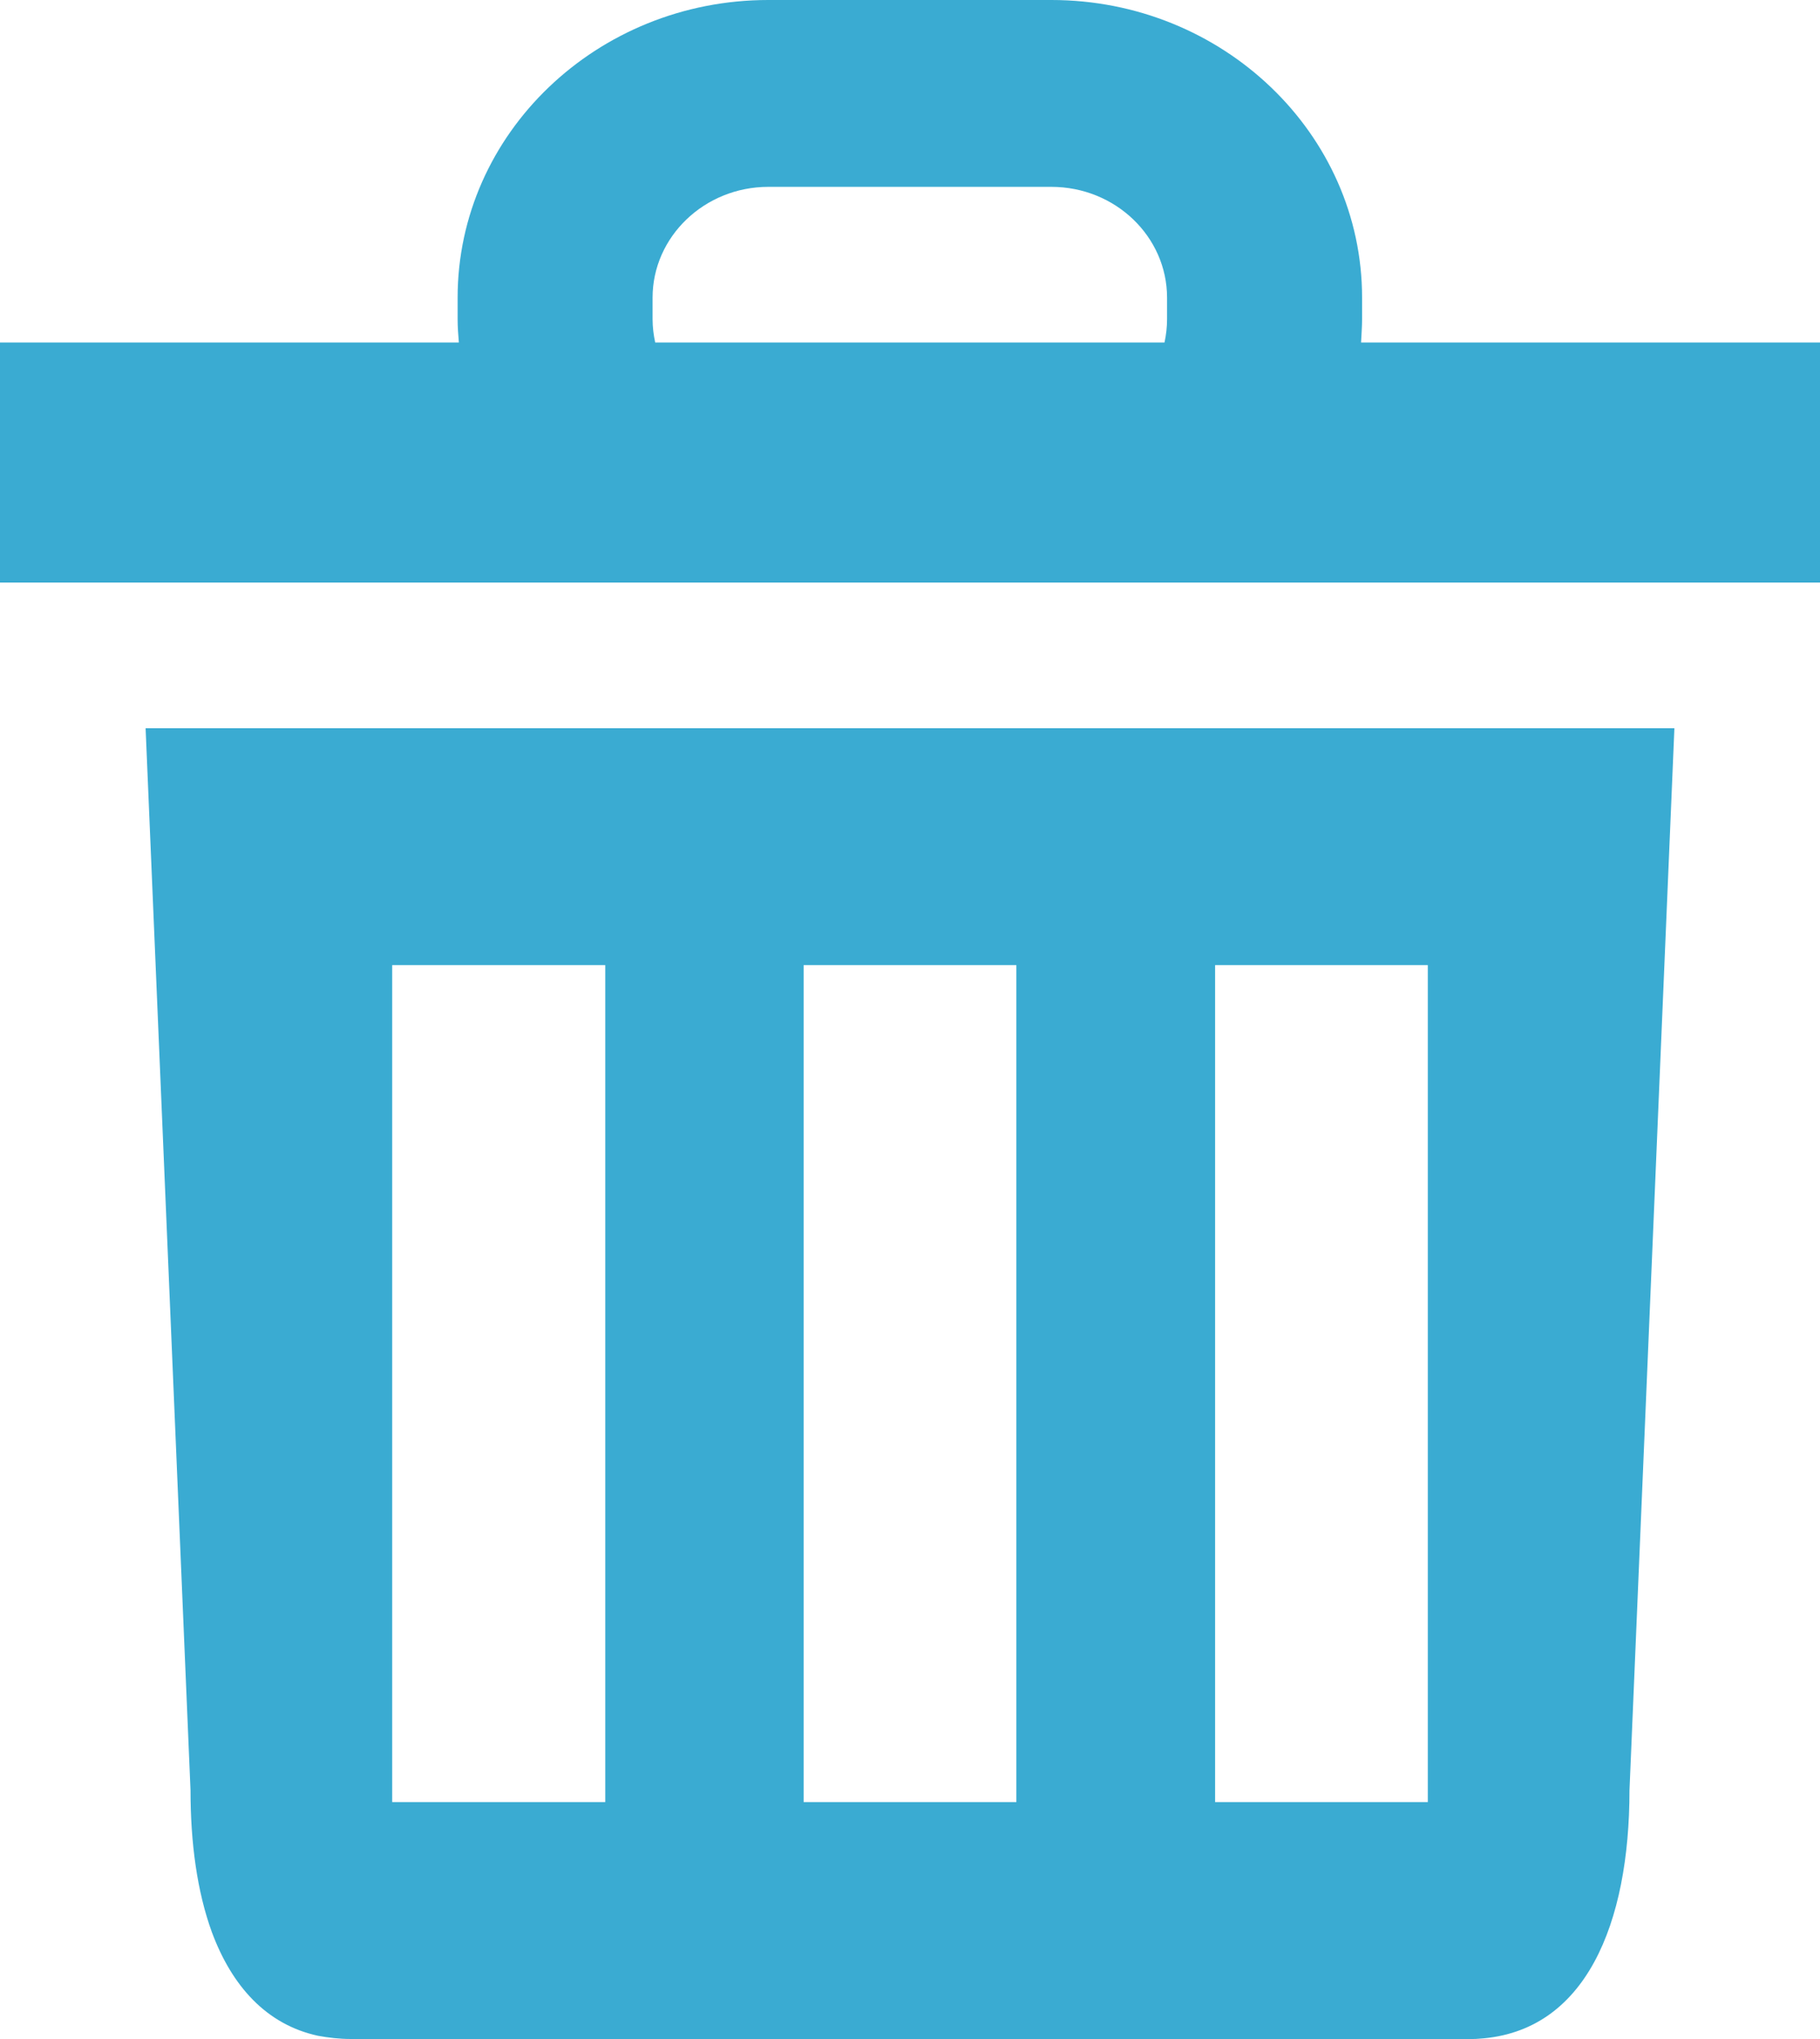 <?xml version="1.0" encoding="UTF-8"?>
<svg width="25px" height="28px" viewBox="0 0 25 28" version="1.1" xmlns="http://www.w3.org/2000/svg" xmlns:xlink="http://www.w3.org/1999/xlink">
    <title>icon/trash</title>
    <defs>
        <filter id="filter-1">
            <feColorMatrix in="SourceGraphic" type="matrix" values="0 0 0 0 0.294 0 0 0 0 0.294 0 0 0 0 0.294 0 0 0 1 0"></feColorMatrix>
        </filter>
    </defs>
    <g id="営業側画面（営業員）" stroke="none" stroke-width="1" fill="none" fill-rule="evenodd">
        <g id="顧客選択画面(選択)" transform="translate(-1321, -463)">
            <g id="ゴミ箱のアイコン素材" transform="translate(1321, 463)" filter="url(#filter-1)">
                <g>
                    <path d="M2.617,24.585 C2.617,25.305 2.707,25.974 2.91,26.532 C3.184,27.27 3.657,27.802 4.369,27.956 C4.513,27.982 4.662,28 4.819,28 L20.208,28 C20.248,28 20.284,28 20.316,27.996 C21.784,27.903 22.383,26.413 22.383,24.585 L23,10 L2,10 L2.617,24.585 Z M16.691,13.253 L19.613,13.253 L19.613,24.747 L16.691,24.747 L16.691,13.253 Z M11.039,13.253 L13.961,13.253 L13.961,24.747 L11.039,24.747 L11.039,13.253 Z M5.387,13.253 L8.314,13.253 L8.314,24.747 L5.387,24.747 L5.387,13.253 L5.387,13.253 Z" id="Shape" fill="#3AABD2" fill-rule="nonzero"></path>
                    <path d="M18.696,4.703 C18.701,4.597 18.71,4.49 18.71,4.383 L18.71,4.088 C18.71,1.834 16.795,0 14.442,0 L10.553,0 C8.201,0 6.286,1.834 6.286,4.088 L6.286,4.383 C6.286,4.49 6.294,4.597 6.303,4.703 L0,4.703 L0,8 L25,8 L25,4.703 L18.696,4.703 Z M16.031,4.383 C16.031,4.494 16.018,4.601 15.996,4.703 L9,4.703 C8.978,4.601 8.964,4.494 8.964,4.383 L8.964,4.088 C8.964,3.25 9.678,2.566 10.553,2.566 L14.442,2.566 C15.321,2.566 16.031,3.25 16.031,4.088 L16.031,4.383 Z" id="Shape" fill="#3AABD2" fill-rule="nonzero"></path>
                </g>
            </g>
        </g>
    </g>
</svg>